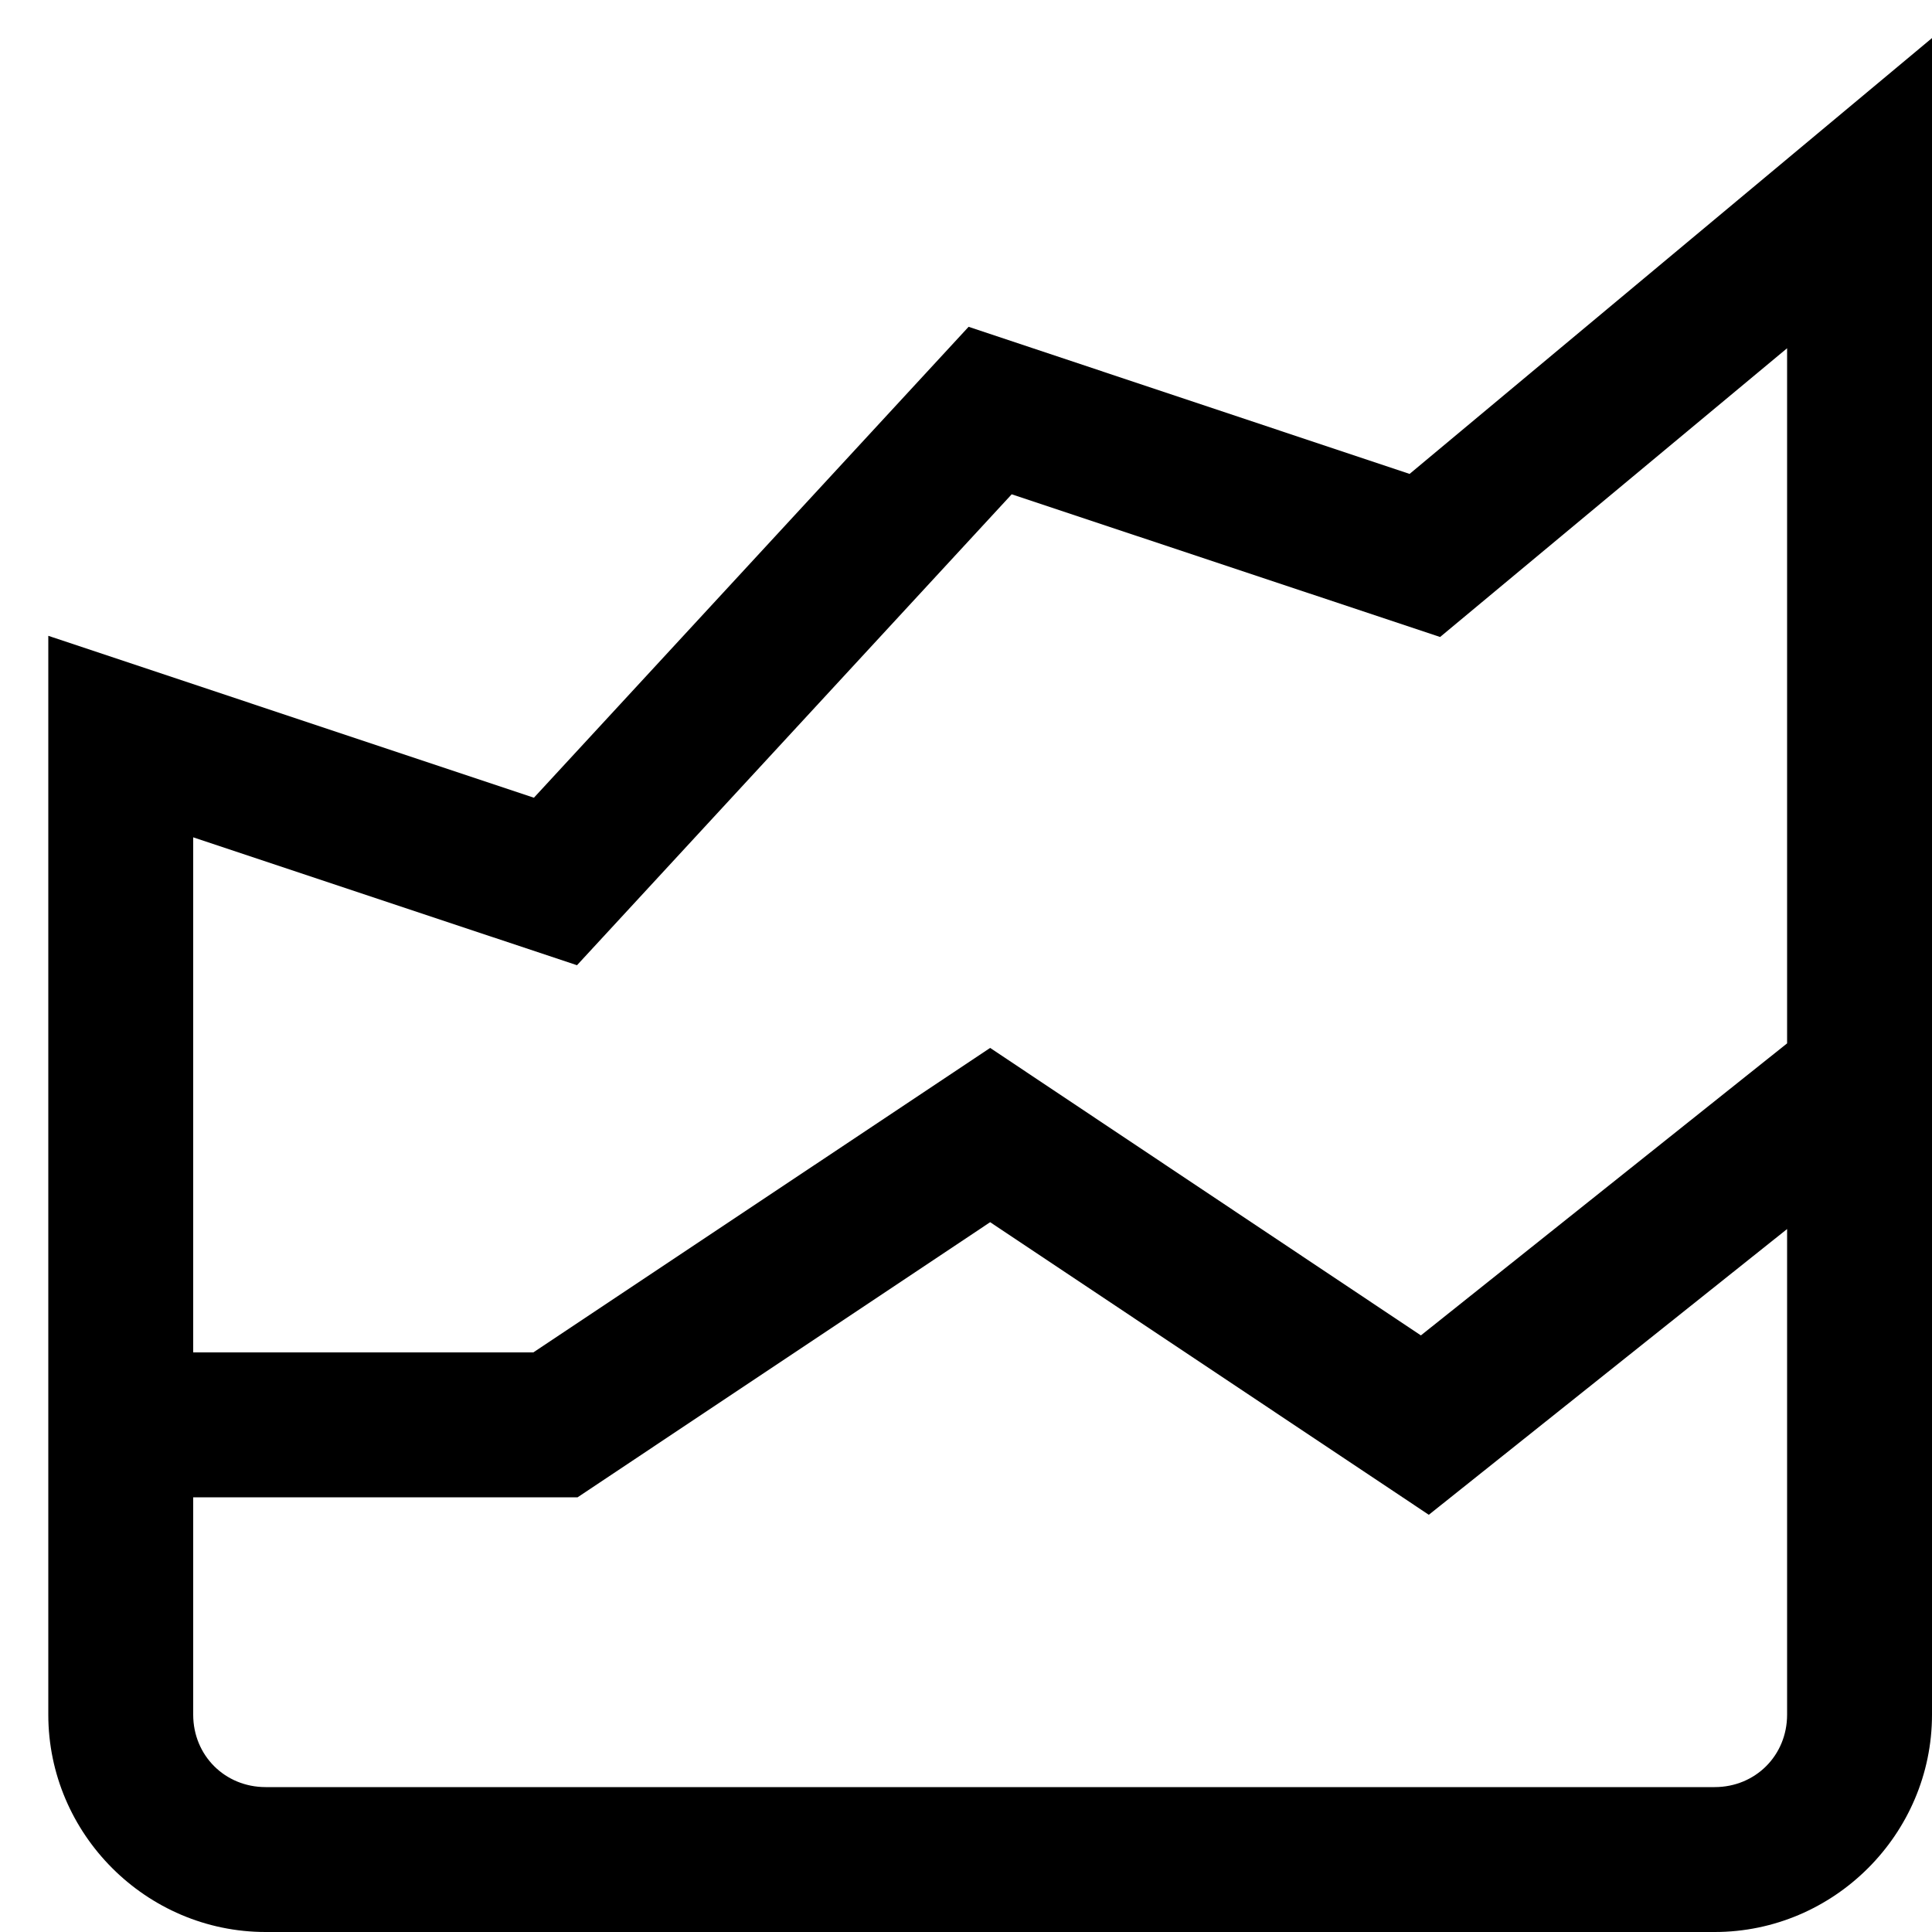 <svg viewBox="0 0 20 20" xmlns="http://www.w3.org/2000/svg">
<path d="M20 0.394L14.592 4.906L10.027 3.383L5.527 8.258L0.5 6.582V17.75C0.5 18.986 1.514 20 2.75 20H17.75C18.986 20 20 18.986 20 17.75V0.394ZM18.5 3.605V10.801L14.709 13.824L10.25 10.848L5.521 14H2V8.668L5.973 9.992L10.473 5.117L14.908 6.594L18.5 3.605ZM10.25 12.652L14.791 15.681L18.5 12.723V17.75C18.5 18.172 18.172 18.5 17.75 18.5H2.75C2.328 18.5 2 18.172 2 17.75V15.5H5.979L10.25 12.652Z" />
</svg>